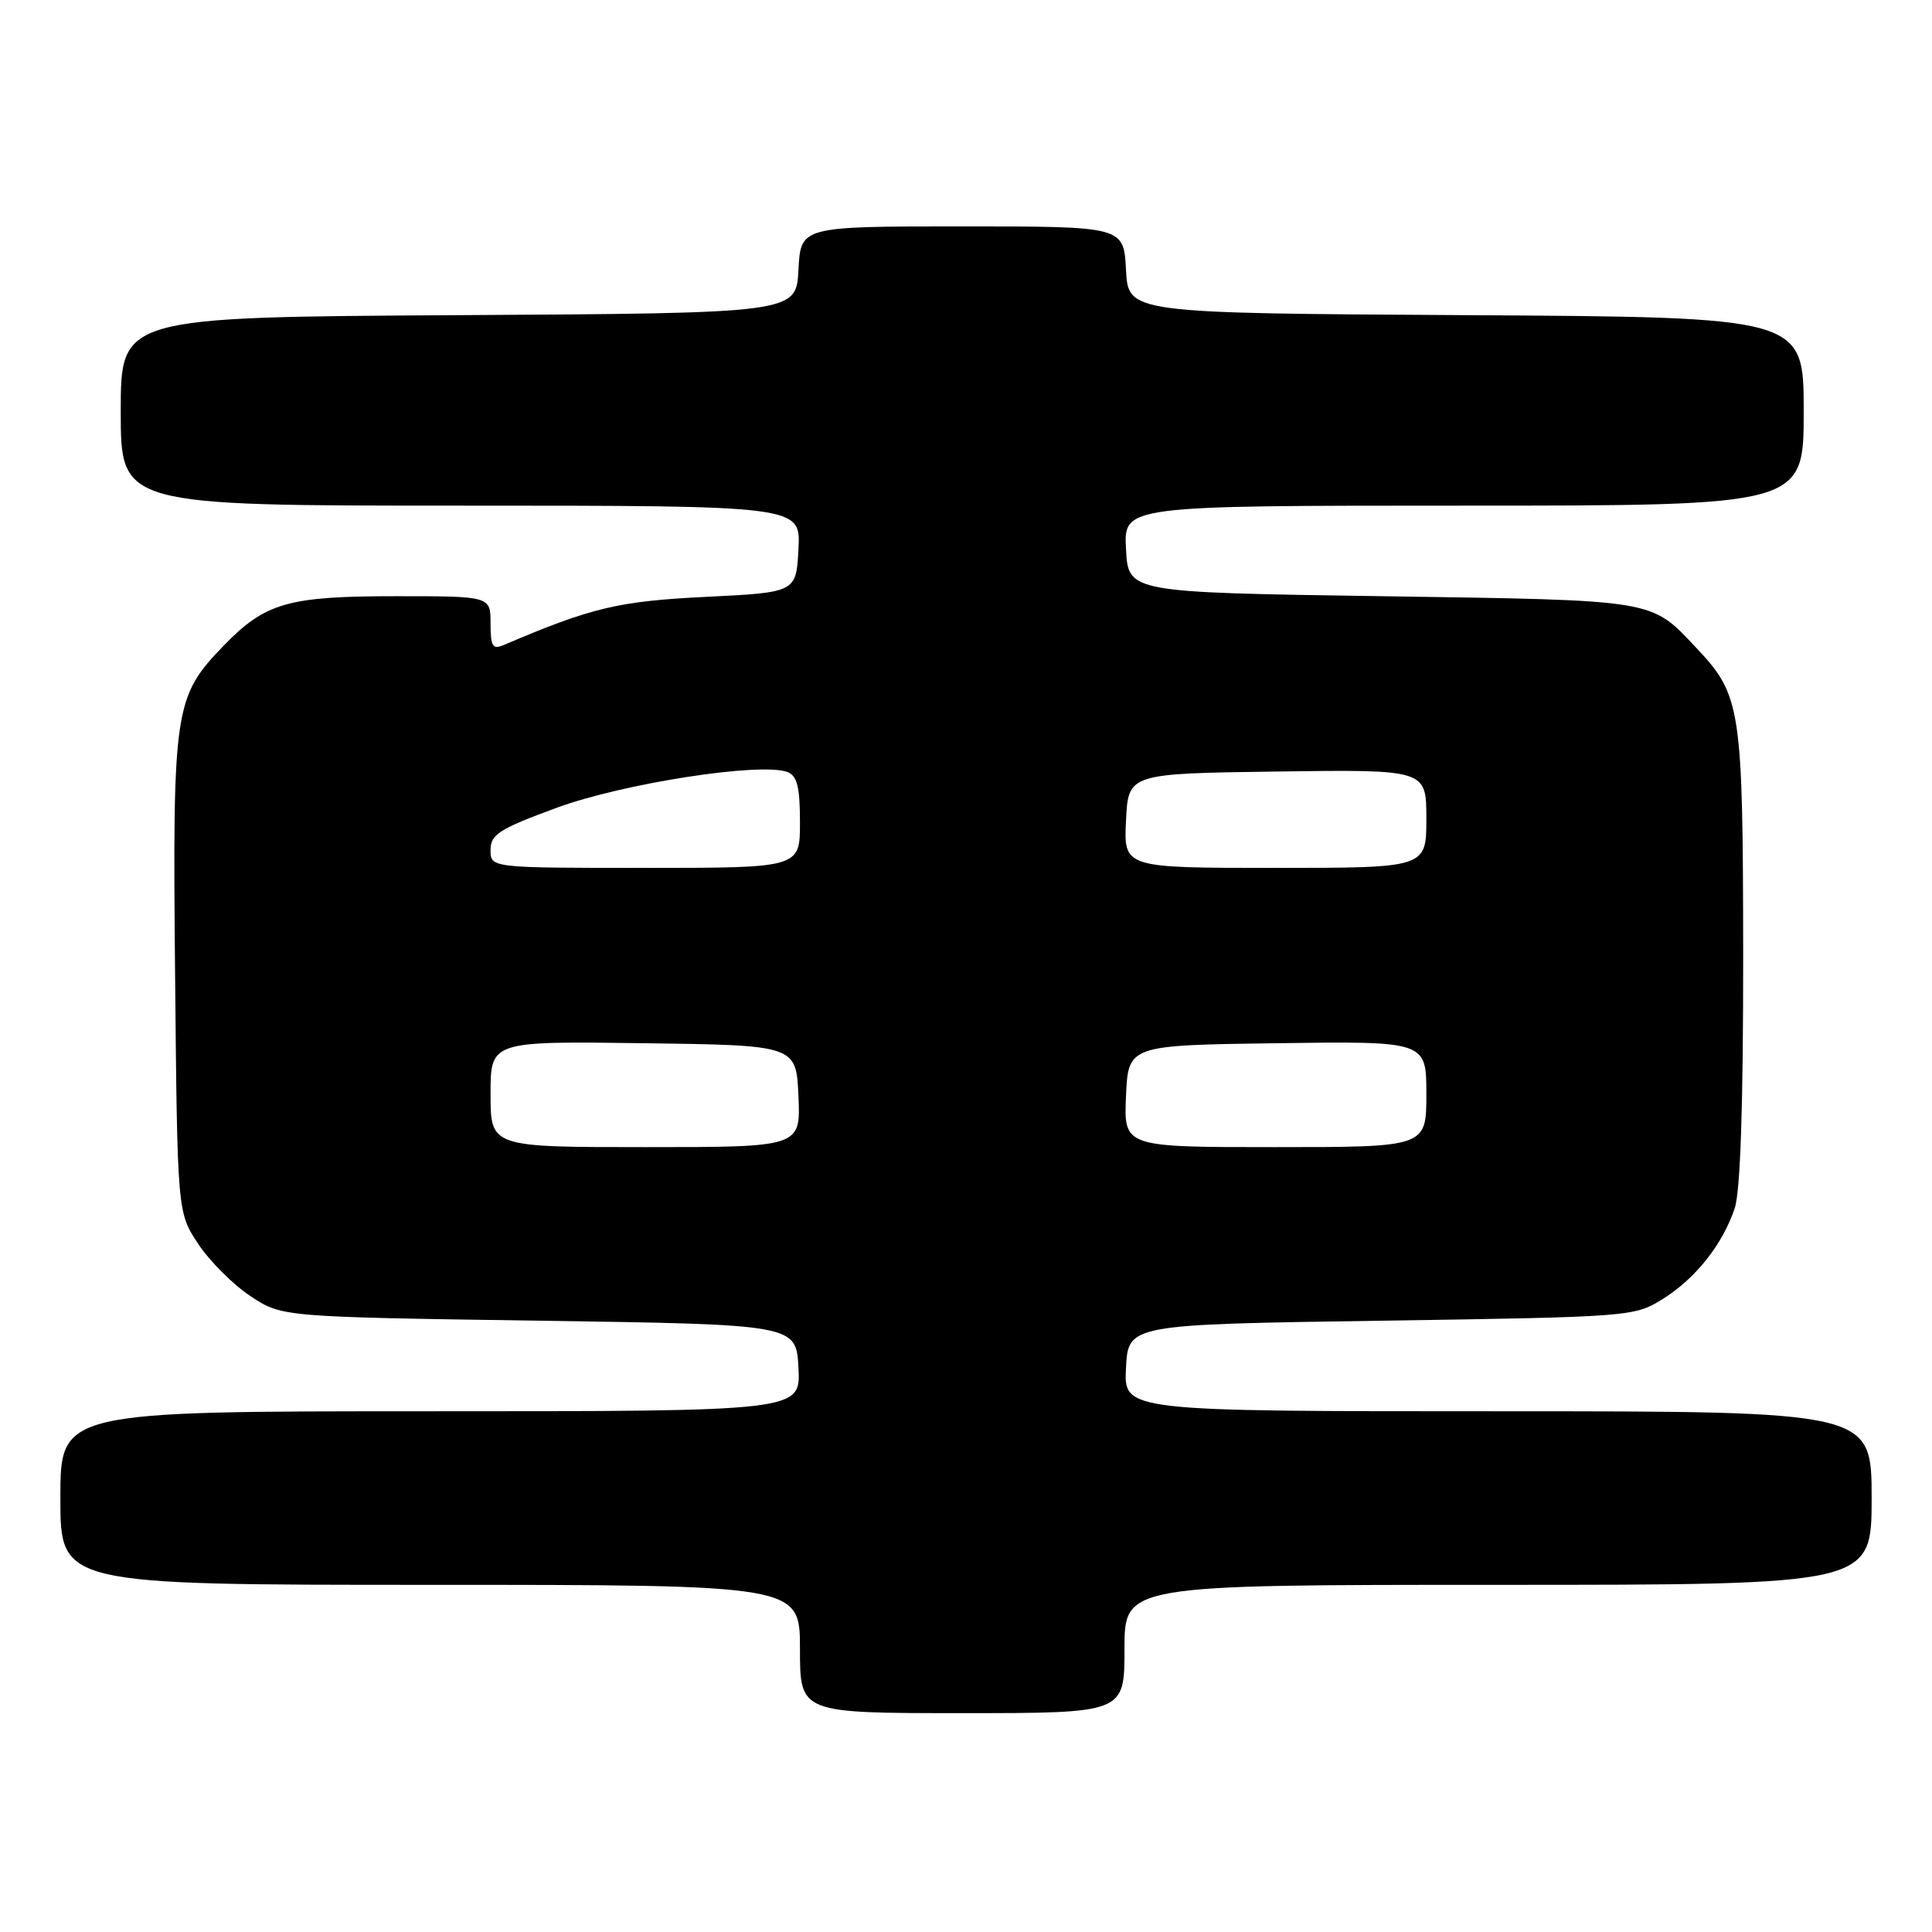 <?xml version="1.0" encoding="UTF-8" standalone="no"?>
<!DOCTYPE svg PUBLIC "-//W3C//DTD SVG 1.1//EN" "http://www.w3.org/Graphics/SVG/1.1/DTD/svg11.dtd" >
<svg xmlns="http://www.w3.org/2000/svg" xmlns:xlink="http://www.w3.org/1999/xlink" version="1.1" viewBox="0 0 256 256">
 <g >
 <path fill="currentColor"
d=" M 149.00 218.50 C 149.00 210.00 149.00 210.00 198.50 210.00 C 248.00 210.00 248.00 210.00 248.00 198.50 C 248.00 187.00 248.00 187.00 198.45 187.00 C 148.90 187.00 148.90 187.00 149.20 181.25 C 149.50 175.50 149.50 175.50 183.00 175.00 C 215.98 174.51 216.56 174.46 220.27 172.16 C 224.66 169.43 228.25 164.91 229.86 160.10 C 230.61 157.85 230.99 146.50 230.98 126.60 C 230.95 93.81 230.70 92.14 224.81 85.89 C 218.67 79.37 219.76 79.55 183.05 79.00 C 149.50 78.50 149.50 78.50 149.20 72.75 C 148.90 67.00 148.90 67.00 193.95 67.00 C 239.00 67.00 239.00 67.00 239.00 54.51 C 239.00 42.02 239.00 42.02 194.25 41.76 C 149.50 41.50 149.50 41.50 149.20 35.75 C 148.90 30.00 148.90 30.00 127.50 30.00 C 106.10 30.00 106.10 30.00 105.80 35.75 C 105.50 41.50 105.50 41.50 60.75 41.76 C 16.00 42.02 16.00 42.02 16.00 54.51 C 16.00 67.00 16.00 67.00 61.05 67.00 C 106.10 67.00 106.10 67.00 105.80 72.75 C 105.50 78.50 105.50 78.50 93.50 79.09 C 81.92 79.66 78.38 80.50 66.75 85.47 C 65.27 86.10 65.00 85.66 65.00 82.61 C 65.00 79.00 65.00 79.00 52.47 79.00 C 38.18 79.00 35.18 79.86 29.70 85.49 C 23.07 92.33 22.86 93.74 23.20 129.11 C 23.50 160.65 23.50 160.65 26.26 164.82 C 27.78 167.11 30.89 170.22 33.18 171.74 C 37.35 174.50 37.35 174.50 71.42 175.00 C 105.50 175.50 105.50 175.50 105.80 181.25 C 106.10 187.00 106.10 187.00 57.05 187.00 C 8.00 187.00 8.00 187.00 8.00 198.50 C 8.00 210.00 8.00 210.00 57.00 210.00 C 106.00 210.00 106.00 210.00 106.00 218.50 C 106.00 227.00 106.00 227.00 127.50 227.00 C 149.00 227.00 149.00 227.00 149.00 218.50 Z  M 65.00 144.98 C 65.00 137.96 65.00 137.96 85.25 138.23 C 105.50 138.50 105.50 138.50 105.80 145.25 C 106.09 152.00 106.09 152.00 85.55 152.00 C 65.00 152.00 65.00 152.00 65.00 144.98 Z  M 149.20 145.25 C 149.50 138.50 149.50 138.50 169.25 138.23 C 189.00 137.96 189.00 137.96 189.00 144.98 C 189.00 152.00 189.00 152.00 168.95 152.00 C 148.91 152.00 148.91 152.00 149.20 145.25 Z  M 65.00 112.63 C 65.00 110.57 66.12 109.85 73.75 107.04 C 82.59 103.79 100.85 100.96 104.35 102.30 C 105.63 102.80 106.00 104.28 106.00 108.97 C 106.00 115.00 106.00 115.00 85.50 115.00 C 65.00 115.00 65.00 115.00 65.00 112.63 Z  M 149.20 108.75 C 149.50 102.50 149.50 102.50 169.25 102.23 C 189.00 101.96 189.00 101.96 189.00 108.48 C 189.00 115.00 189.00 115.00 168.95 115.00 C 148.90 115.00 148.90 115.00 149.20 108.75 Z "/>
</g>
</svg>